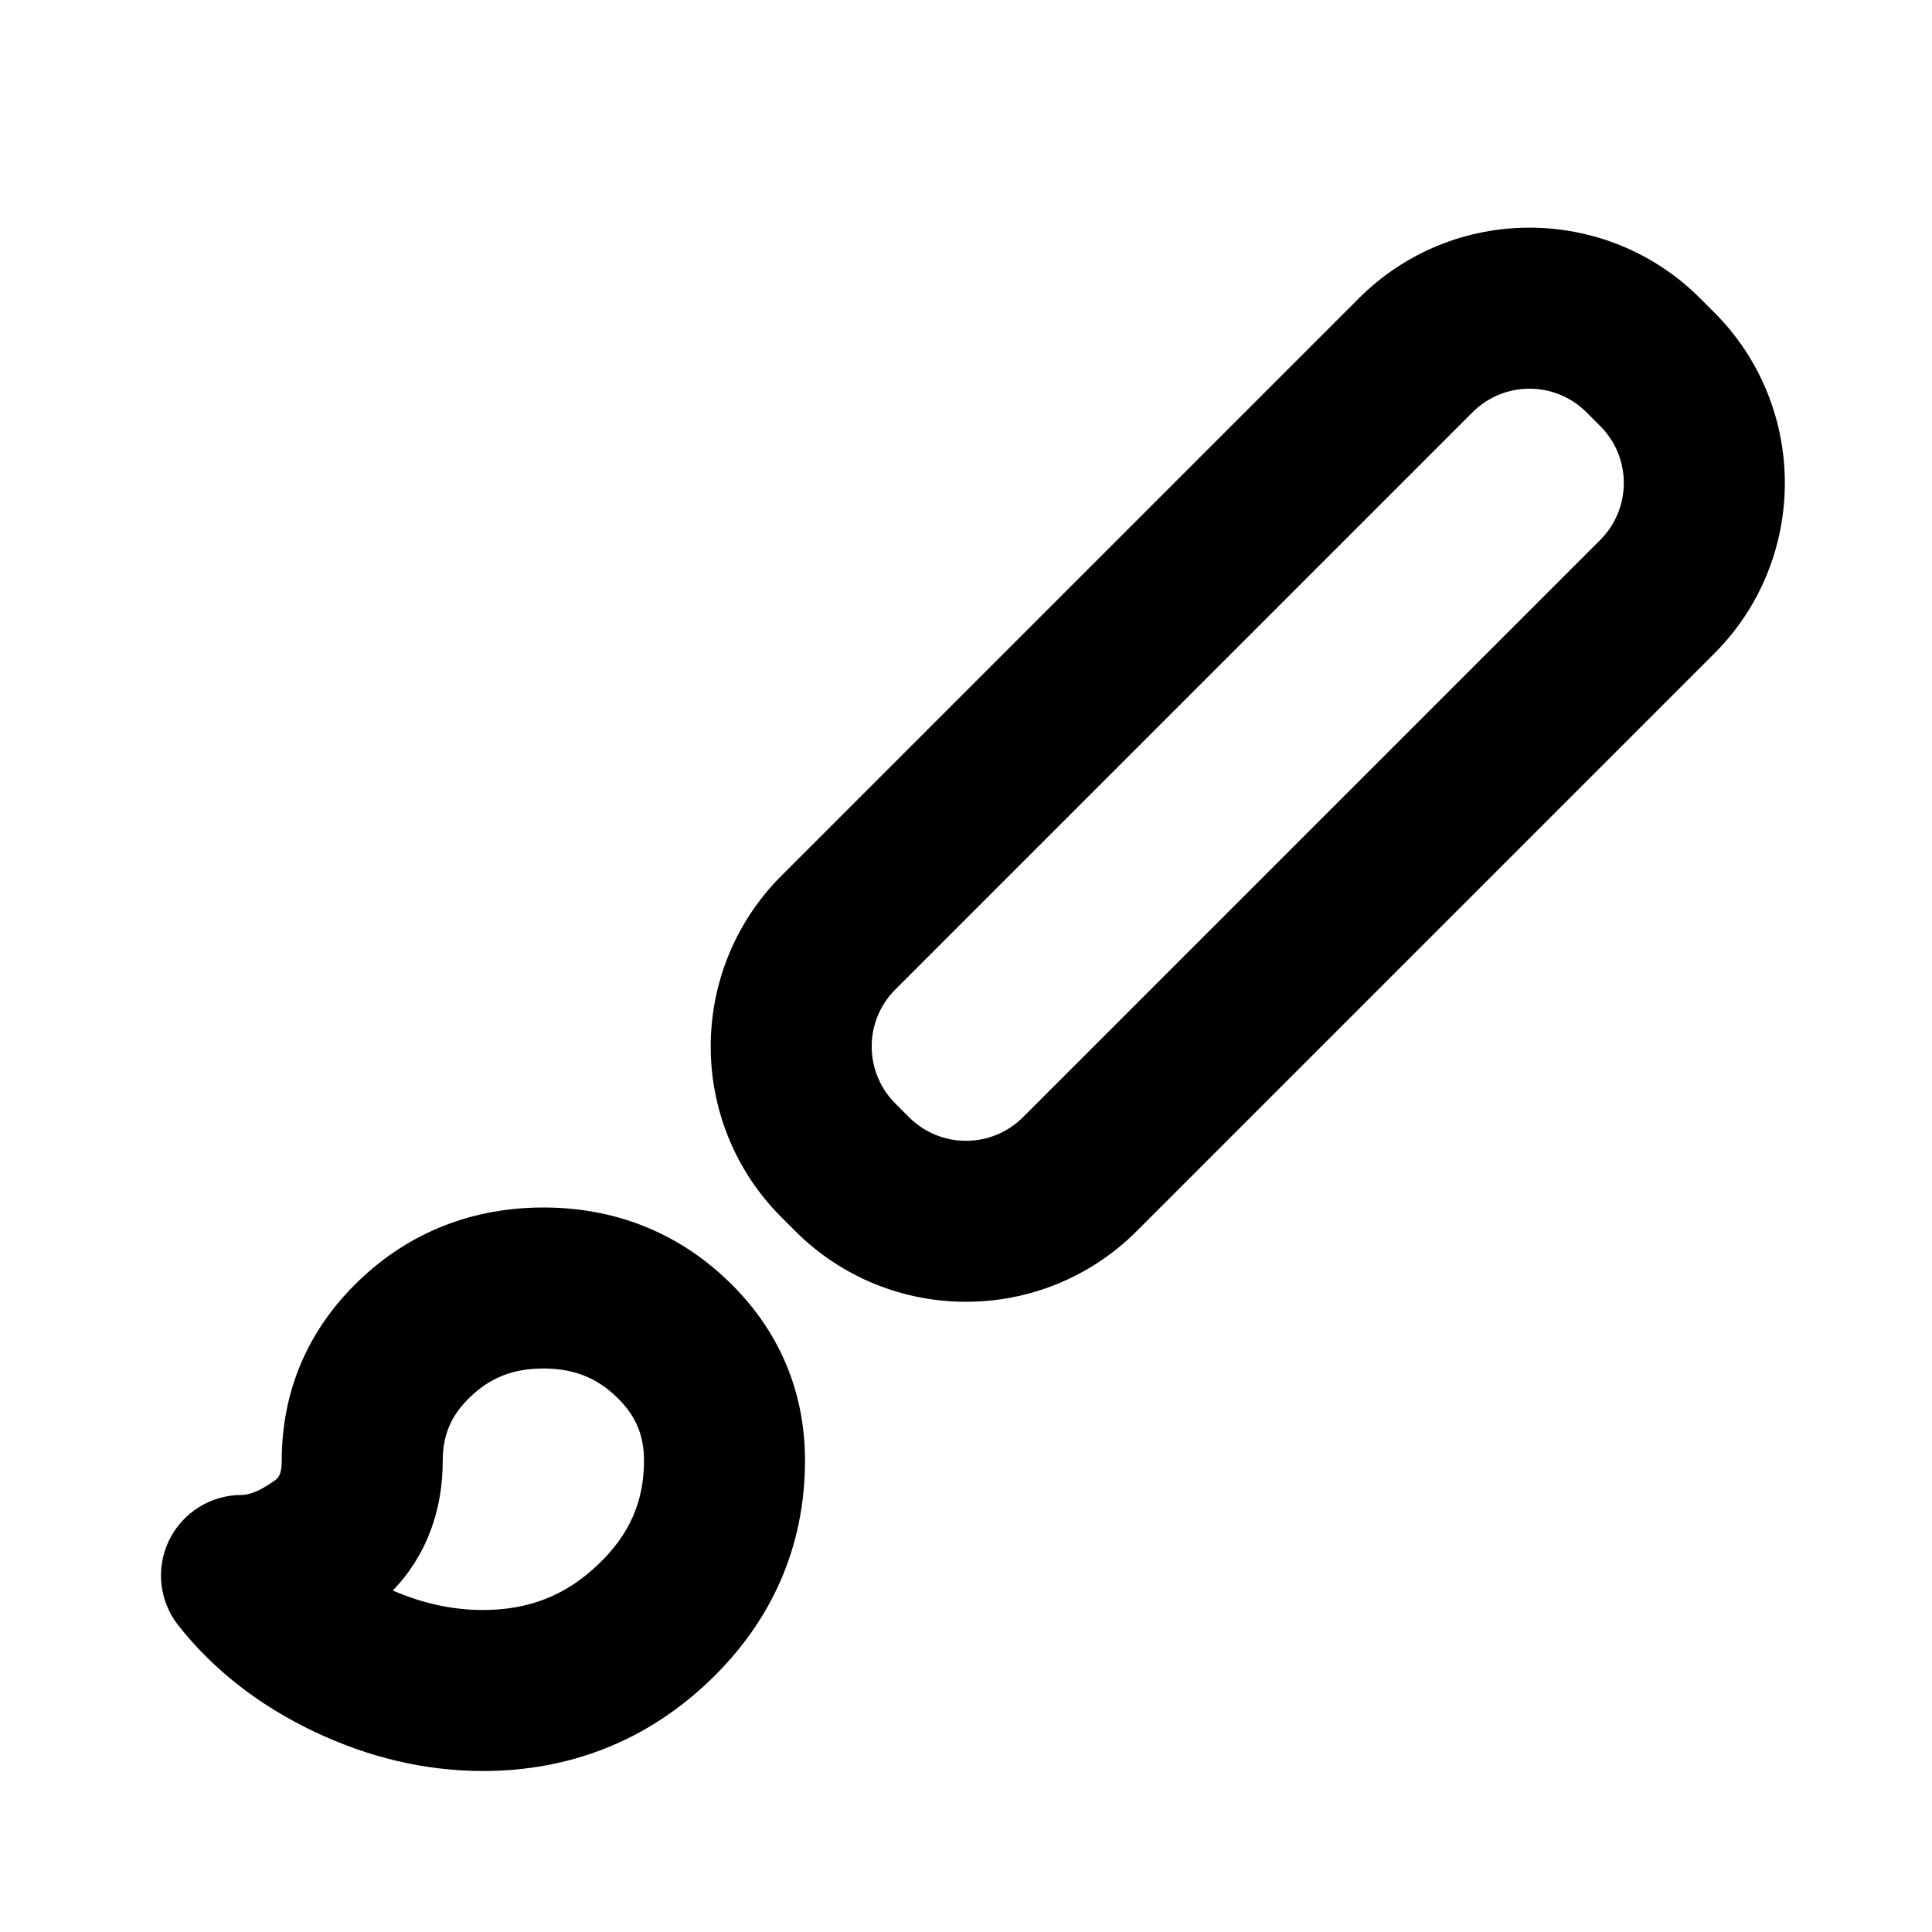 <svg width="24" height="24" viewBox="0 0 24 24" fill="none" xmlns="http://www.w3.org/2000/svg">
<path fill-rule="evenodd" clip-rule="evenodd" d="M21.121 3.707C19.95 2.535 18.05 2.535 16.879 3.707L9.707 10.879C8.536 12.05 8.536 13.95 9.707 15.121L9.879 15.293C11.05 16.464 12.95 16.464 14.121 15.293L21.293 8.121C22.465 6.95 22.465 5.05 21.293 3.879L21.121 3.707ZM18.293 5.121C18.683 4.731 19.317 4.731 19.707 5.121L19.879 5.293C20.269 5.683 20.269 6.317 19.879 6.707L12.707 13.879C12.317 14.269 11.683 14.269 11.293 13.879L11.121 13.707C10.731 13.316 10.731 12.683 11.121 12.293L18.293 5.121ZM5.846 17.349C6.09 17.116 6.372 17 6.75 17C7.128 17 7.41 17.116 7.654 17.349C7.897 17.58 8 17.826 8 18.143C8 18.645 7.826 19.059 7.429 19.436C7.031 19.816 6.573 20 6 20C5.635 20 5.264 19.924 4.879 19.758C5.302 19.322 5.5 18.756 5.5 18.143C5.5 17.826 5.603 17.58 5.846 17.349ZM6.75 15C5.878 15 5.097 15.3 4.467 15.901C3.834 16.503 3.5 17.269 3.5 18.143C3.5 18.328 3.453 18.362 3.408 18.395L3.408 18.395C3.193 18.55 3.062 18.571 3 18.571C2.617 18.571 2.268 18.79 2.1 19.135C1.933 19.479 1.977 19.889 2.214 20.19C2.658 20.753 3.229 21.19 3.901 21.51C4.574 21.83 5.277 22 6 22C7.077 22 8.032 21.625 8.808 20.885C9.587 20.143 10 19.212 10 18.143C10 17.269 9.666 16.503 9.033 15.901C8.403 15.3 7.622 15 6.75 15Z" fill="currentColor"/>
</svg>
